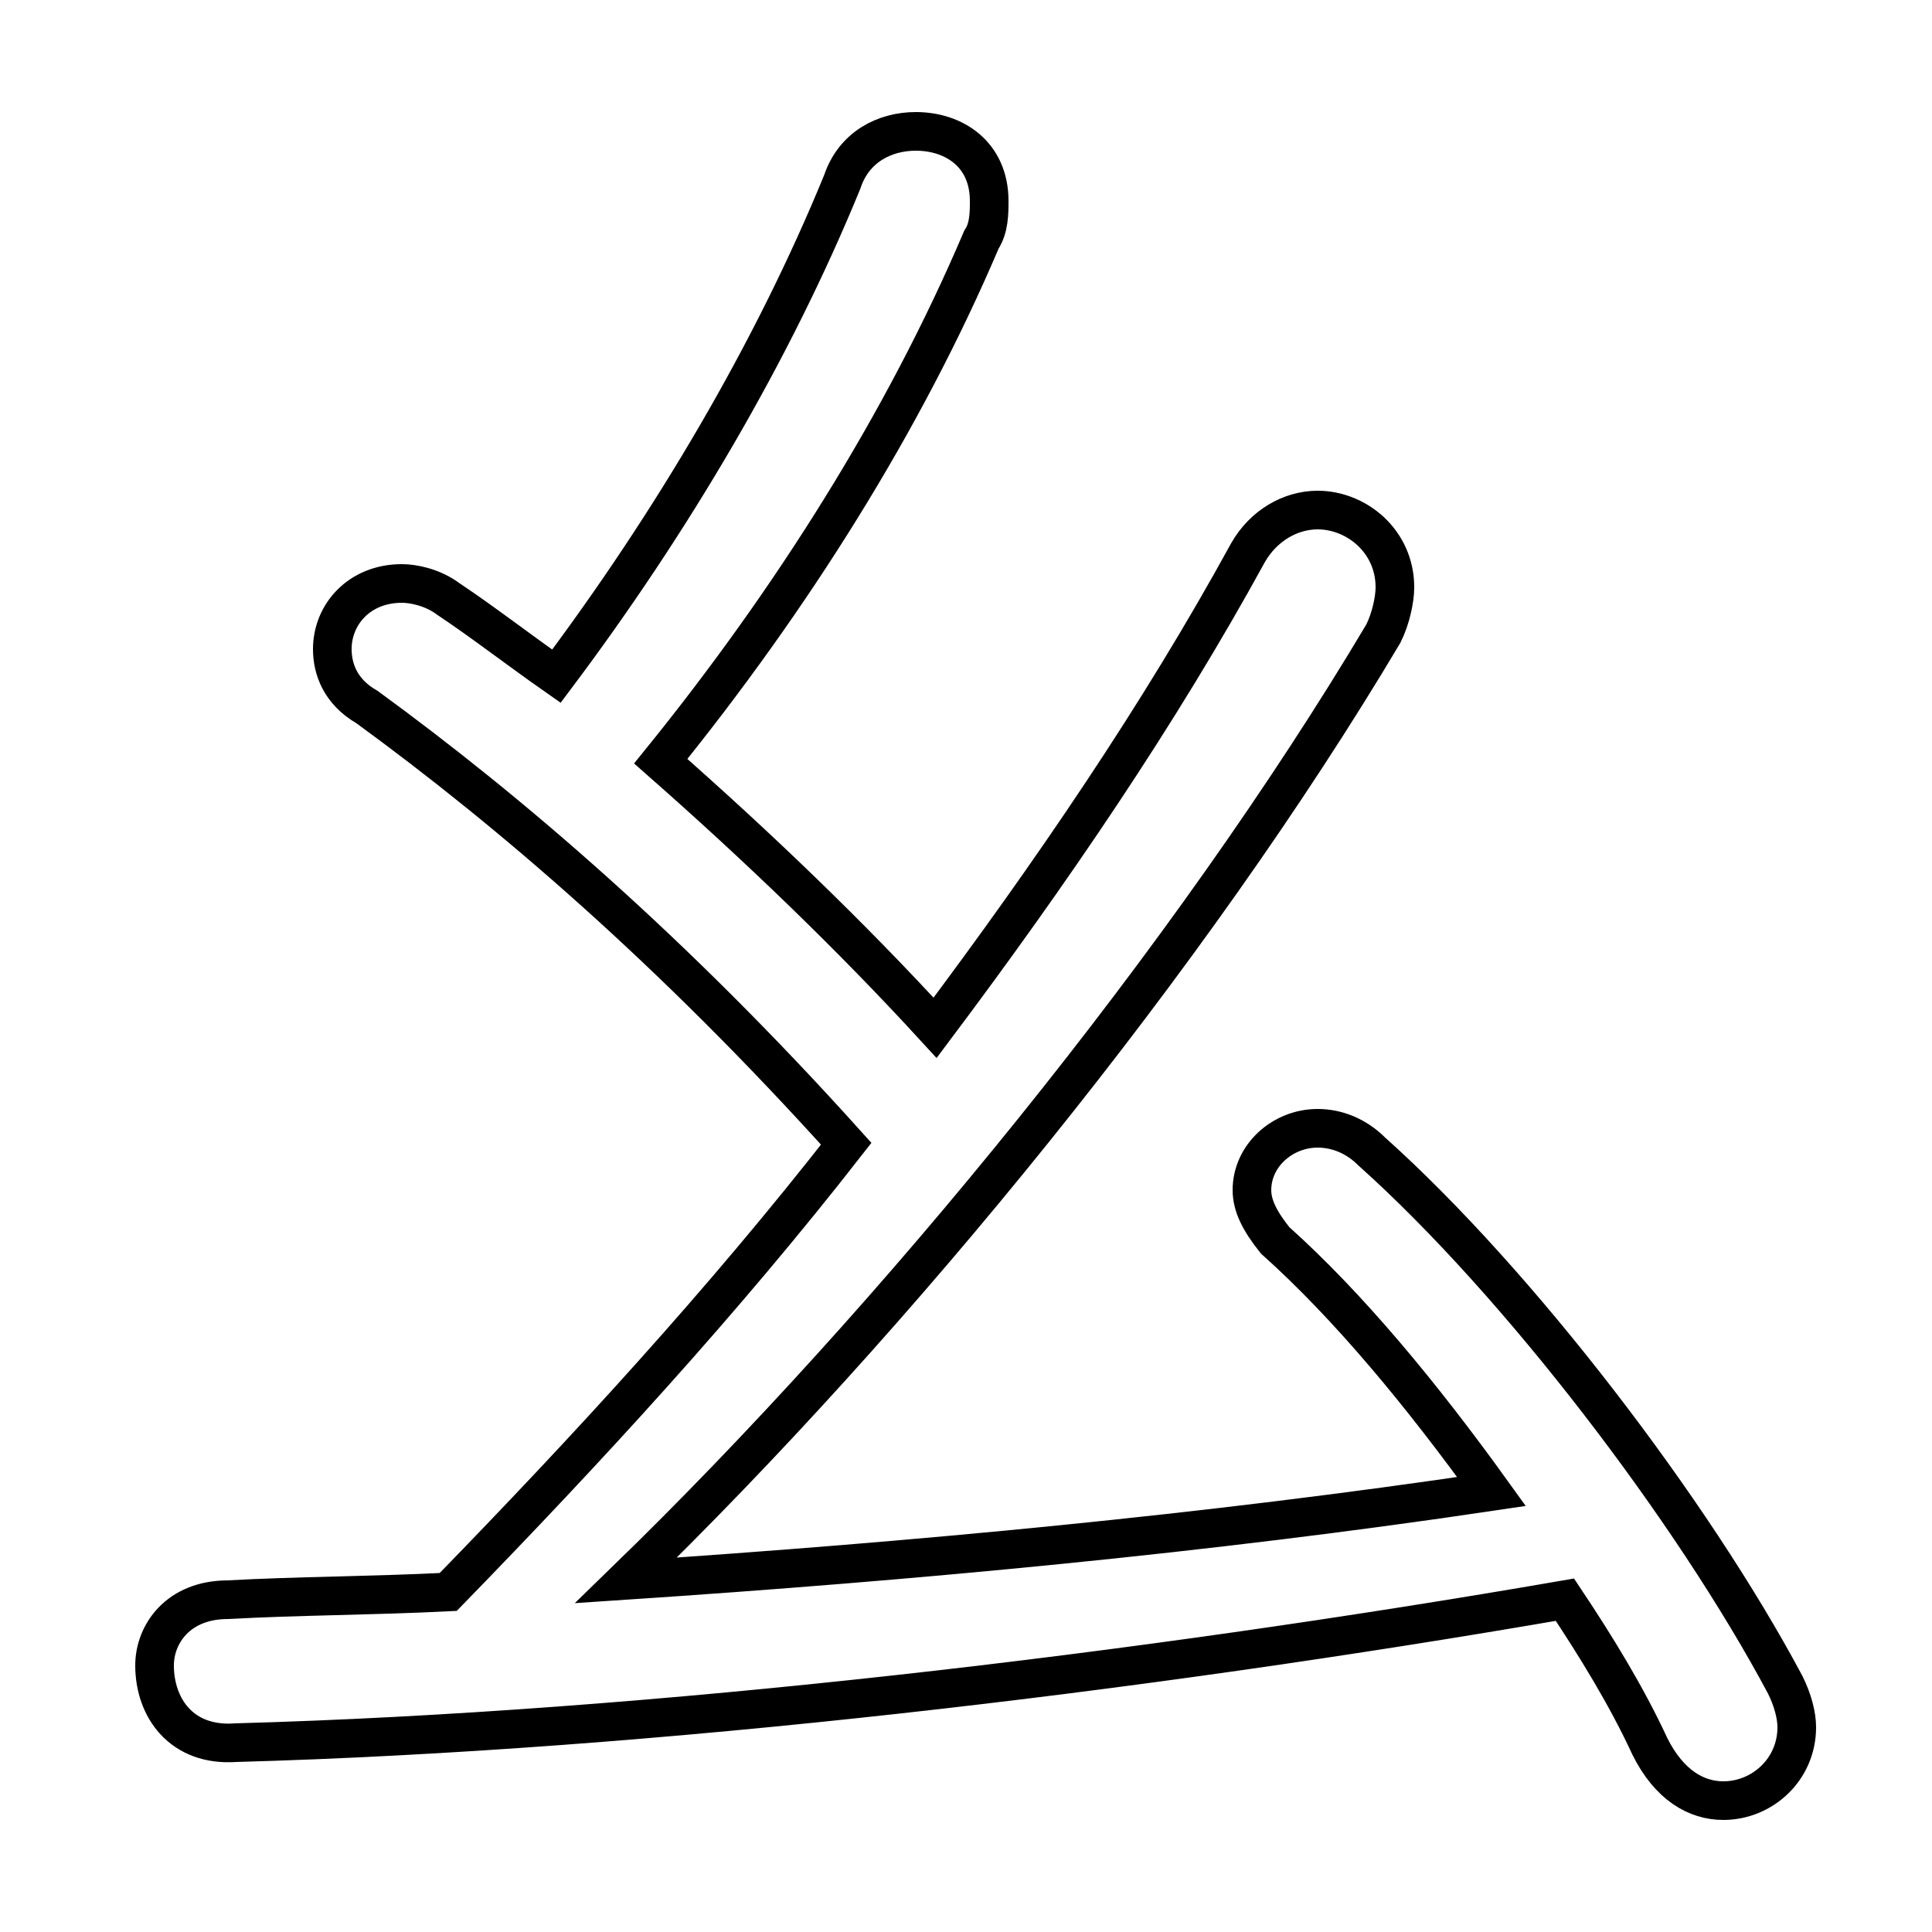 <svg xmlns="http://www.w3.org/2000/svg" viewBox="0 -44.0 50.0 50.0">
    <rect x="0" y="-44.0" width="50.0" height="50.0" fill="#808080" stroke="none"/>
    <g transform="scale(1, -1)">
        <!-- ボディの枠 -->
        <rect x="0" y="-6.0" width="50.0" height="50.0"
            stroke="white" fill="white"/>
        <!-- グリフ座標系の原点 -->
        <circle cx="0" cy="0" r="5" fill="white"/>
        <!-- グリフのアウトライン -->
        <g style="fill:none;stroke:#000000;stroke-width:1;">
<path d="M 24.2 17.4 C 22.0 19.8 19.6 22.1 17.1 24.3 C 20.5 28.5 23.4 33.1 25.4 37.8 C 25.6 38.1 25.6 38.5 25.6 38.8 C 25.6 40.0 24.7 40.6 23.7 40.6 C 22.9 40.6 22.1 40.2 21.8 39.3 C 20.0 34.9 17.4 30.5 14.4 26.5 C 13.4 27.2 12.5 27.9 11.6 28.5 C 11.2 28.8 10.7 28.9 10.4 28.9 C 9.3 28.9 8.6 28.1 8.6 27.2 C 8.6 26.7 8.8 26.1 9.5 25.7 C 13.2 23.0 17.4 19.4 21.9 14.4 C 18.7 10.3 15.2 6.5 11.6 2.8 C 9.6 2.7 7.7 2.7 5.9 2.6 C 4.6 2.6 4.0 1.7 4.0 0.9 C 4.0 -0.2 4.7 -1.2 6.1 -1.1 C 16.9 -0.8 29.5 0.7 40.5 2.6 C 41.3 1.4 42.1 0.1 42.7 -1.2 C 43.2 -2.2 43.9 -2.6 44.6 -2.6 C 45.6 -2.6 46.5 -1.8 46.5 -0.7 C 46.5 -0.4 46.4 0.0 46.2 0.4 C 43.8 4.9 39.3 10.8 35.5 14.2 C 35.1 14.6 34.6 14.8 34.1 14.8 C 33.2 14.8 32.4 14.1 32.4 13.2 C 32.4 12.8 32.6 12.4 33.0 11.9 C 34.9 10.2 36.8 7.9 38.6 5.4 C 31.2 4.3 23.7 3.6 16.2 3.1 C 23.2 9.9 30.8 19.2 35.8 27.6 C 36.0 28.0 36.1 28.5 36.1 28.8 C 36.1 30.0 35.1 30.8 34.1 30.8 C 33.4 30.8 32.7 30.4 32.3 29.7 C 30.0 25.5 27.2 21.4 24.2 17.4 Z"/>
</g>
</g>
</svg>